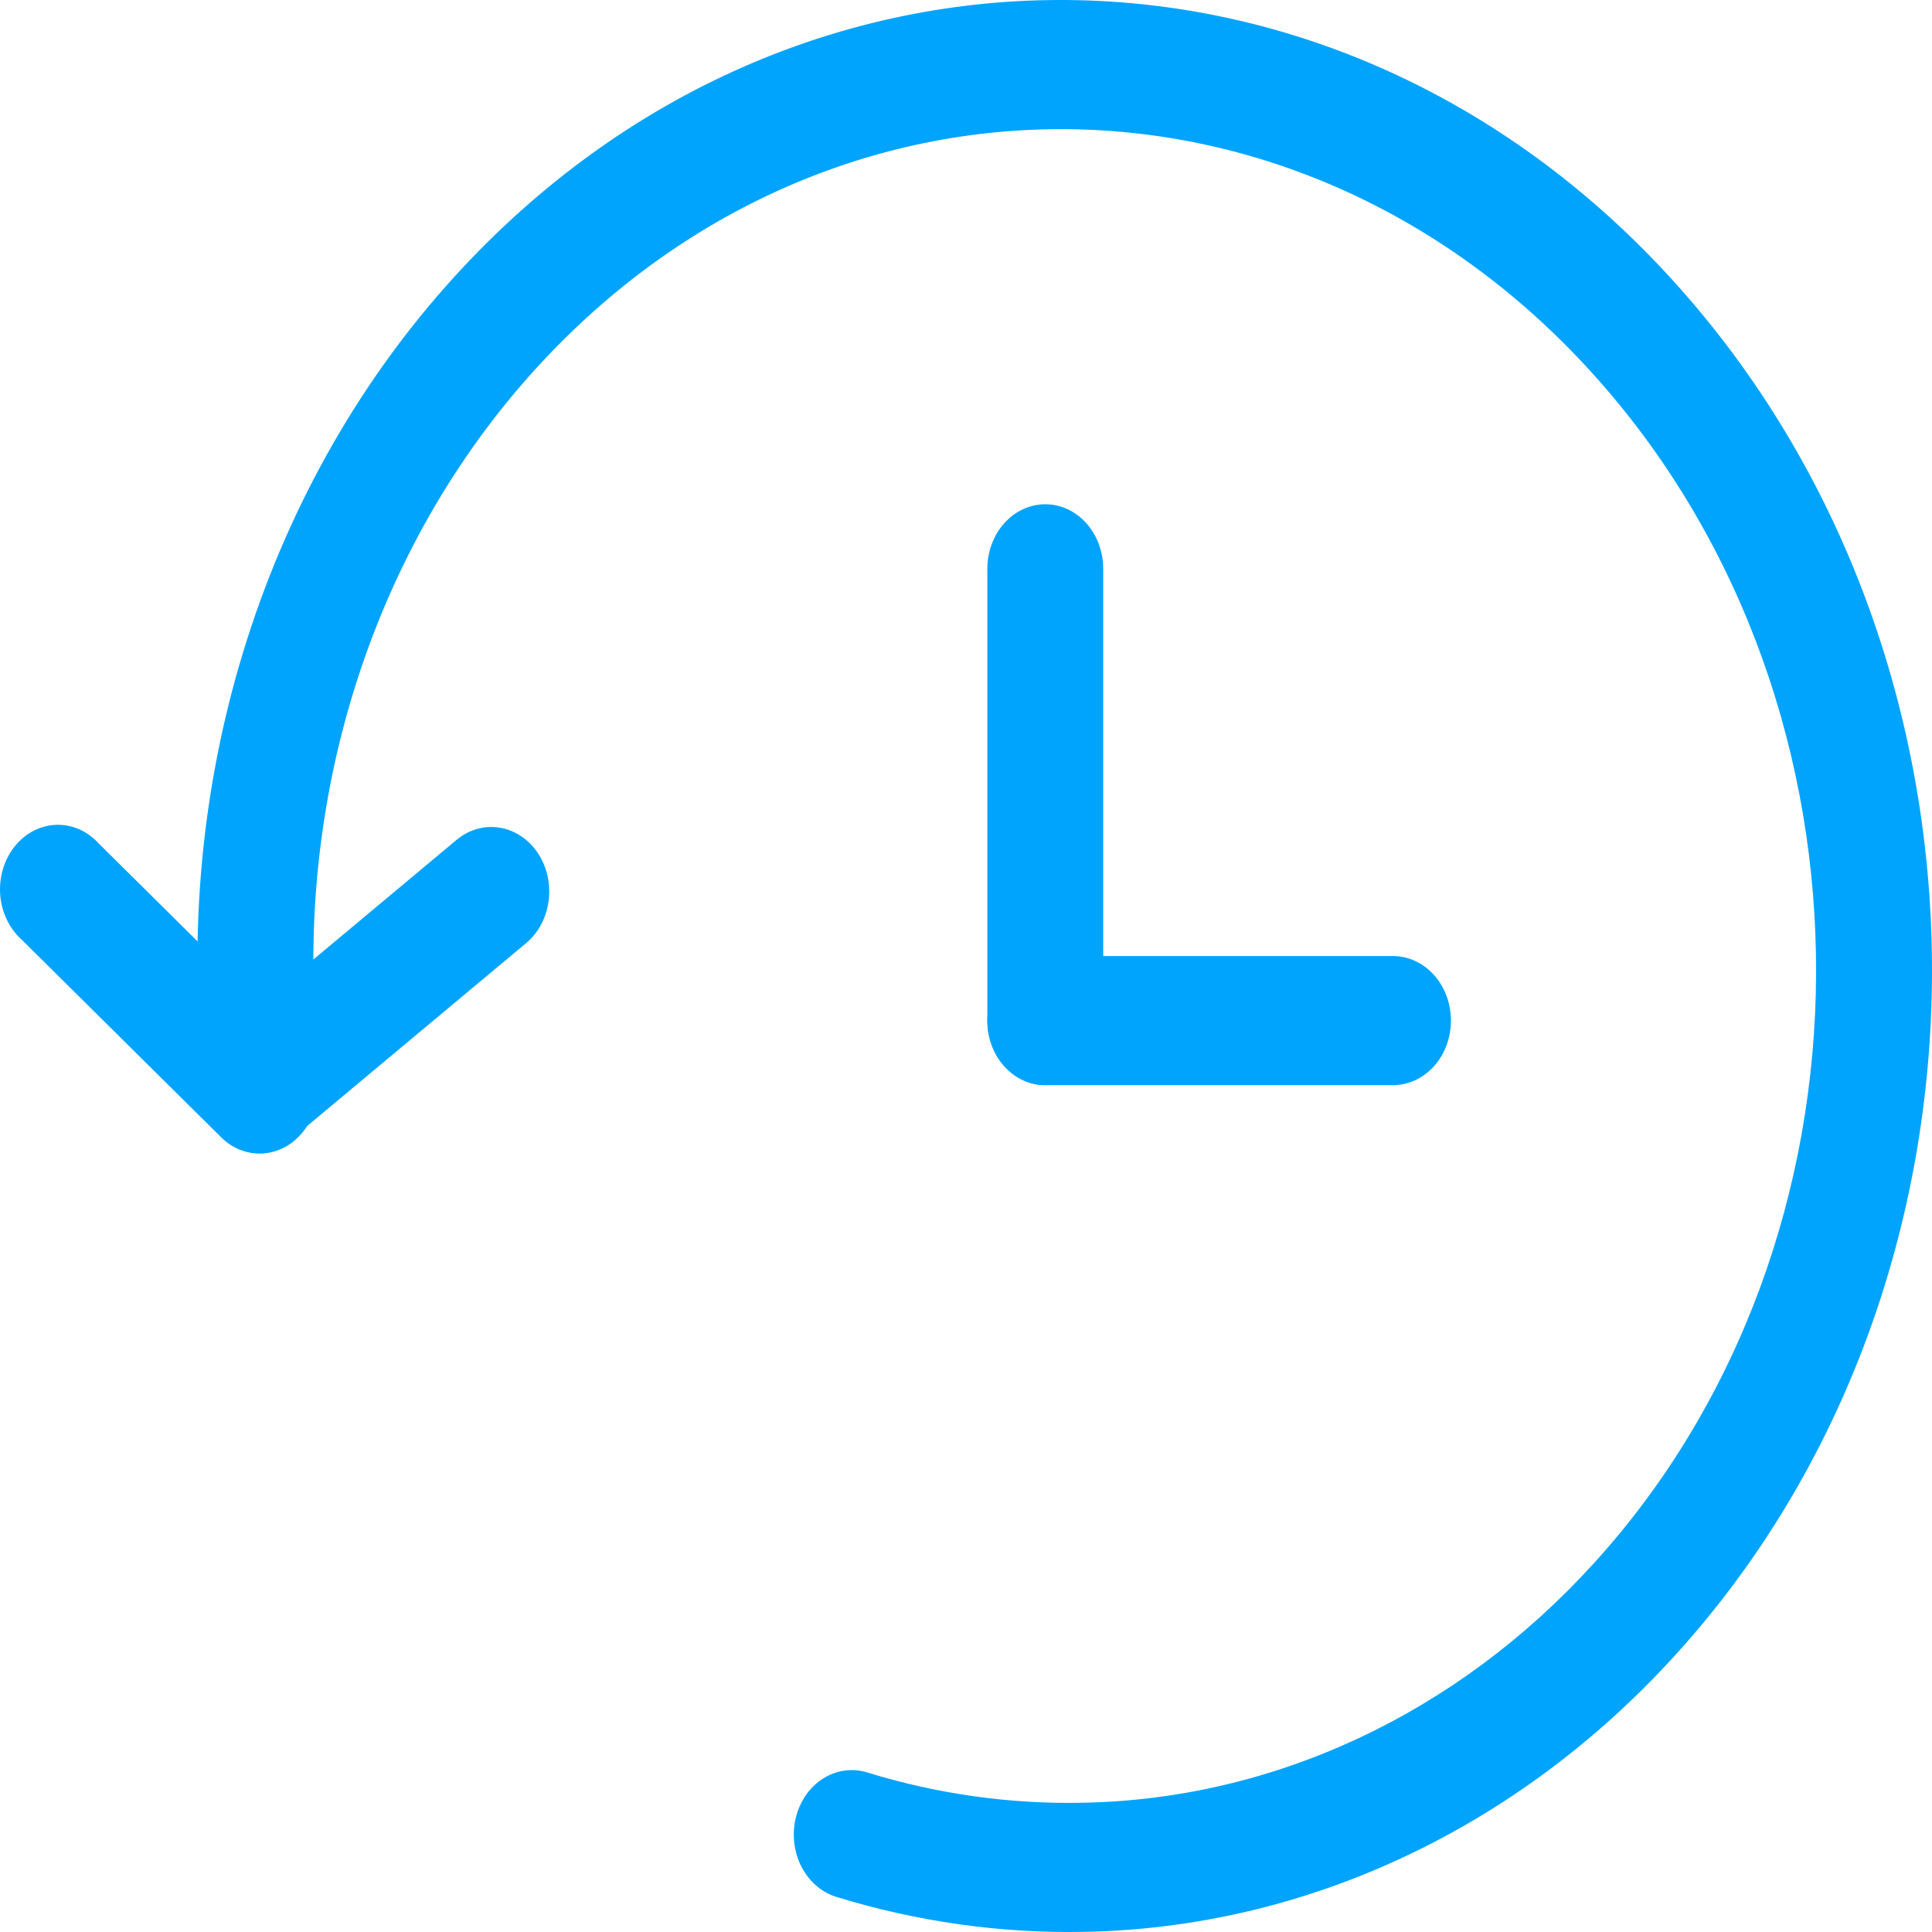 <svg width="40" height="40" viewBox="0 0 40 40" fill="none" xmlns="http://www.w3.org/2000/svg">
<path fill-rule="evenodd" clip-rule="evenodd" d="M11.093 7.634C9.435 9.454 8.167 11.668 7.385 14.111C6.603 16.554 6.327 19.162 6.577 21.74C6.594 21.915 6.579 22.091 6.534 22.259C6.49 22.428 6.416 22.585 6.317 22.721C6.217 22.858 6.095 22.971 5.957 23.055C5.818 23.139 5.666 23.192 5.509 23.21C5.353 23.228 5.194 23.212 5.043 23.162C4.892 23.113 4.751 23.03 4.628 22.92C4.506 22.809 4.404 22.673 4.329 22.519C4.253 22.364 4.206 22.195 4.19 22.02C3.902 19.042 4.221 16.03 5.125 13.209C6.029 10.388 7.493 7.831 9.409 5.728C16.456 -2.015 27.825 -1.889 34.8 5.99C41.776 13.866 41.73 26.529 34.68 34.272C31.417 37.863 27.036 39.913 22.45 39.997C20.716 40.031 18.987 39.787 17.315 39.273C17.008 39.178 16.748 38.952 16.591 38.644C16.434 38.336 16.393 37.971 16.478 37.629C16.562 37.287 16.765 36.997 17.042 36.822C17.319 36.647 17.646 36.602 17.953 36.696C19.403 37.143 20.903 37.354 22.407 37.324C26.378 37.254 30.171 35.478 32.996 32.369C39.093 25.671 39.144 14.703 33.092 7.866C27.04 1.03 17.19 0.936 11.093 7.634Z" fill="#01A4FD"/>
<path fill-rule="evenodd" clip-rule="evenodd" d="M6.27 23.437C6.165 23.568 6.038 23.675 5.896 23.751C5.754 23.827 5.6 23.871 5.443 23.881C5.285 23.891 5.128 23.866 4.979 23.809C4.83 23.751 4.693 23.661 4.576 23.544L0.449 19.455C0.322 19.341 0.217 19.2 0.141 19.04C0.064 18.88 0.018 18.705 0.004 18.524C-0.009 18.344 0.01 18.162 0.062 17.99C0.113 17.818 0.195 17.66 0.304 17.524C0.412 17.389 0.544 17.279 0.691 17.203C0.838 17.126 0.998 17.083 1.161 17.077C1.323 17.071 1.485 17.102 1.637 17.168C1.788 17.234 1.926 17.334 2.042 17.461L6.169 21.55C6.287 21.667 6.383 21.808 6.452 21.966C6.521 22.124 6.561 22.295 6.571 22.47C6.58 22.646 6.558 22.821 6.507 22.987C6.455 23.153 6.375 23.306 6.27 23.437Z" fill="#01A4FD"/>
<path fill-rule="evenodd" clip-rule="evenodd" d="M4.413 23.269C4.507 23.409 4.626 23.527 4.761 23.617C4.897 23.706 5.047 23.765 5.203 23.79C5.359 23.815 5.518 23.805 5.67 23.761C5.823 23.718 5.966 23.641 6.092 23.536L10.892 19.527C11.018 19.422 11.124 19.29 11.204 19.139C11.284 18.988 11.337 18.821 11.359 18.647C11.382 18.473 11.373 18.296 11.334 18.126C11.295 17.956 11.226 17.797 11.132 17.656C11.037 17.516 10.918 17.397 10.783 17.308C10.647 17.219 10.497 17.16 10.341 17.135C10.185 17.11 10.027 17.12 9.874 17.163C9.721 17.207 9.578 17.284 9.452 17.389L4.653 21.398C4.398 21.61 4.23 21.927 4.185 22.278C4.14 22.629 4.222 22.985 4.413 23.269ZM21.641 10.44C21.96 10.44 22.265 10.581 22.49 10.831C22.715 11.082 22.841 11.422 22.841 11.776V21.131C22.841 21.485 22.715 21.825 22.49 22.076C22.265 22.326 21.96 22.467 21.641 22.467C21.323 22.467 21.018 22.326 20.793 22.076C20.568 21.825 20.442 21.485 20.442 21.131V11.776C20.442 11.422 20.568 11.082 20.793 10.831C21.018 10.581 21.323 10.44 21.641 10.44Z" fill="#01A4FD"/>
<path fill-rule="evenodd" clip-rule="evenodd" d="M30.04 21.131C30.04 21.485 29.914 21.825 29.689 22.075C29.464 22.326 29.158 22.467 28.84 22.467H21.642C21.323 22.467 21.018 22.326 20.793 22.075C20.568 21.825 20.442 21.485 20.442 21.131C20.442 20.776 20.568 20.436 20.793 20.186C21.018 19.935 21.323 19.794 21.642 19.794H28.84C29.158 19.794 29.464 19.935 29.689 20.186C29.914 20.436 30.04 20.776 30.04 21.131Z" fill="#01A4FD"/>
</svg>

